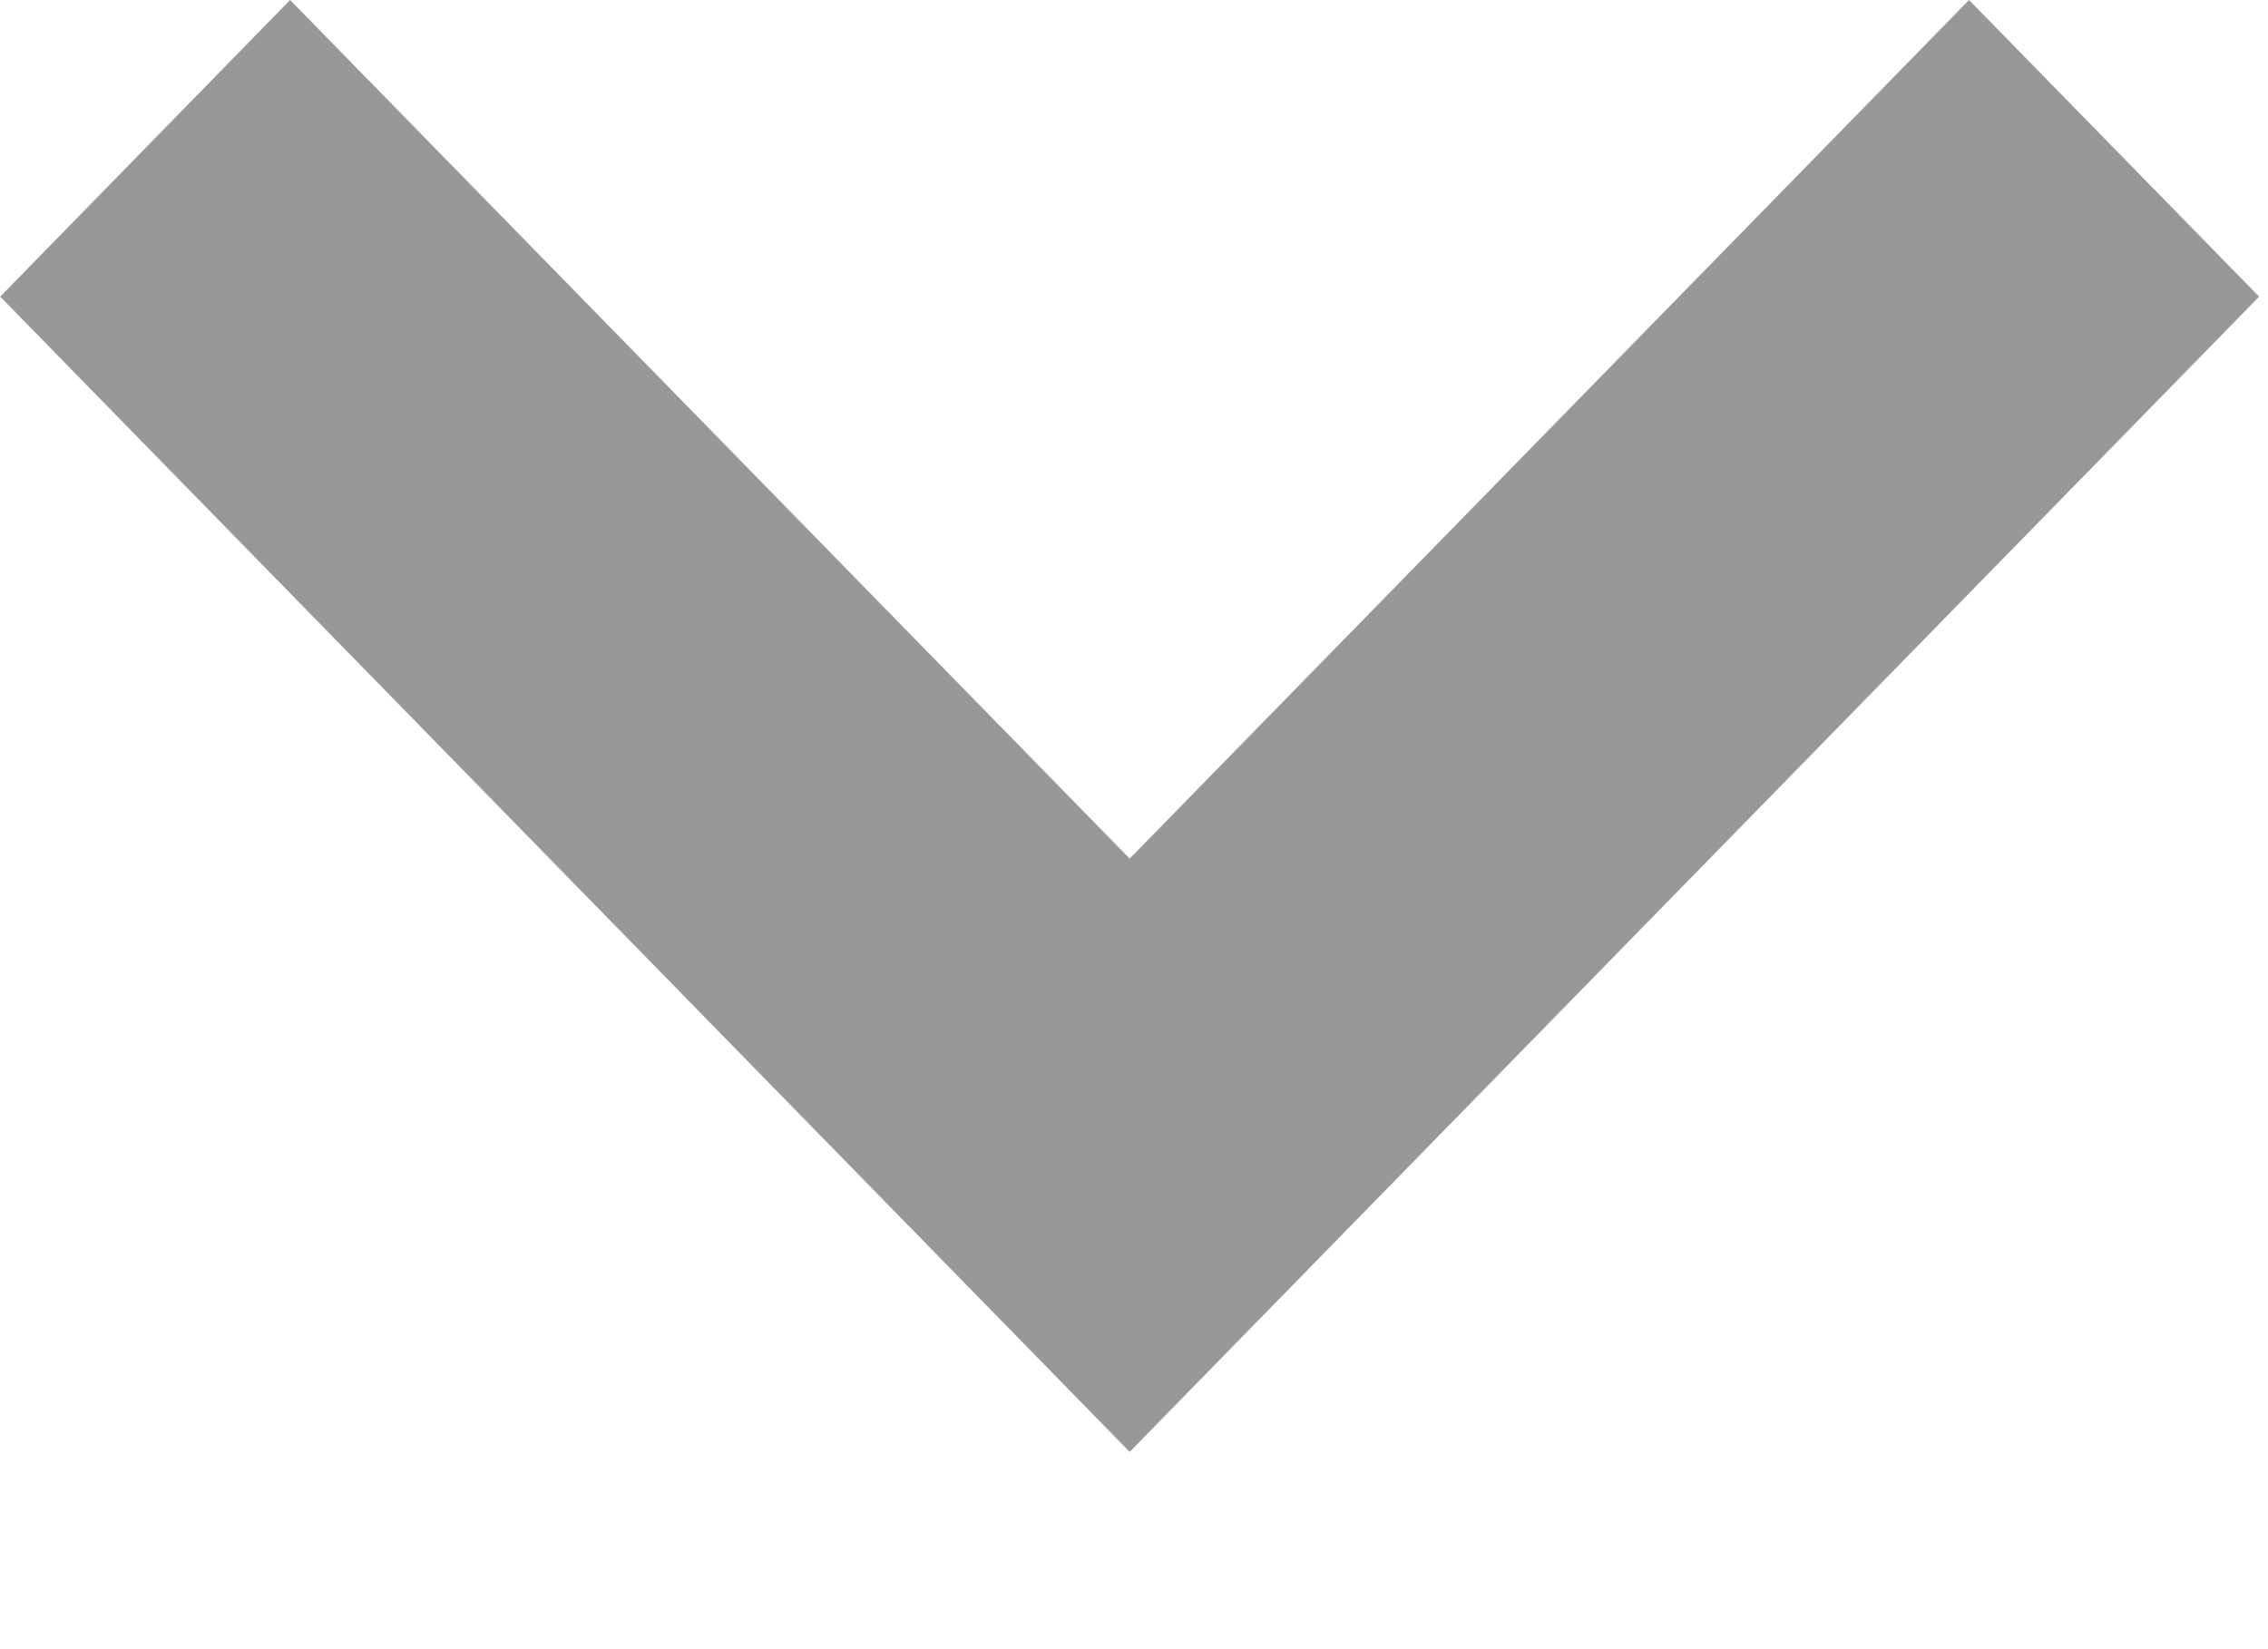 <svg width="11" height="8" viewBox="0 0 11 8" fill="none" xmlns="http://www.w3.org/2000/svg">
<path opacity="0.5" fill-rule="evenodd" clip-rule="evenodd" d="M5.479 4.165L9.55 -6.14934e-08L10.957 1.439L5.479 7.043L0.001 1.439L1.407 -4.17431e-07L5.479 4.165Z" fill="#323232"/>
</svg>
